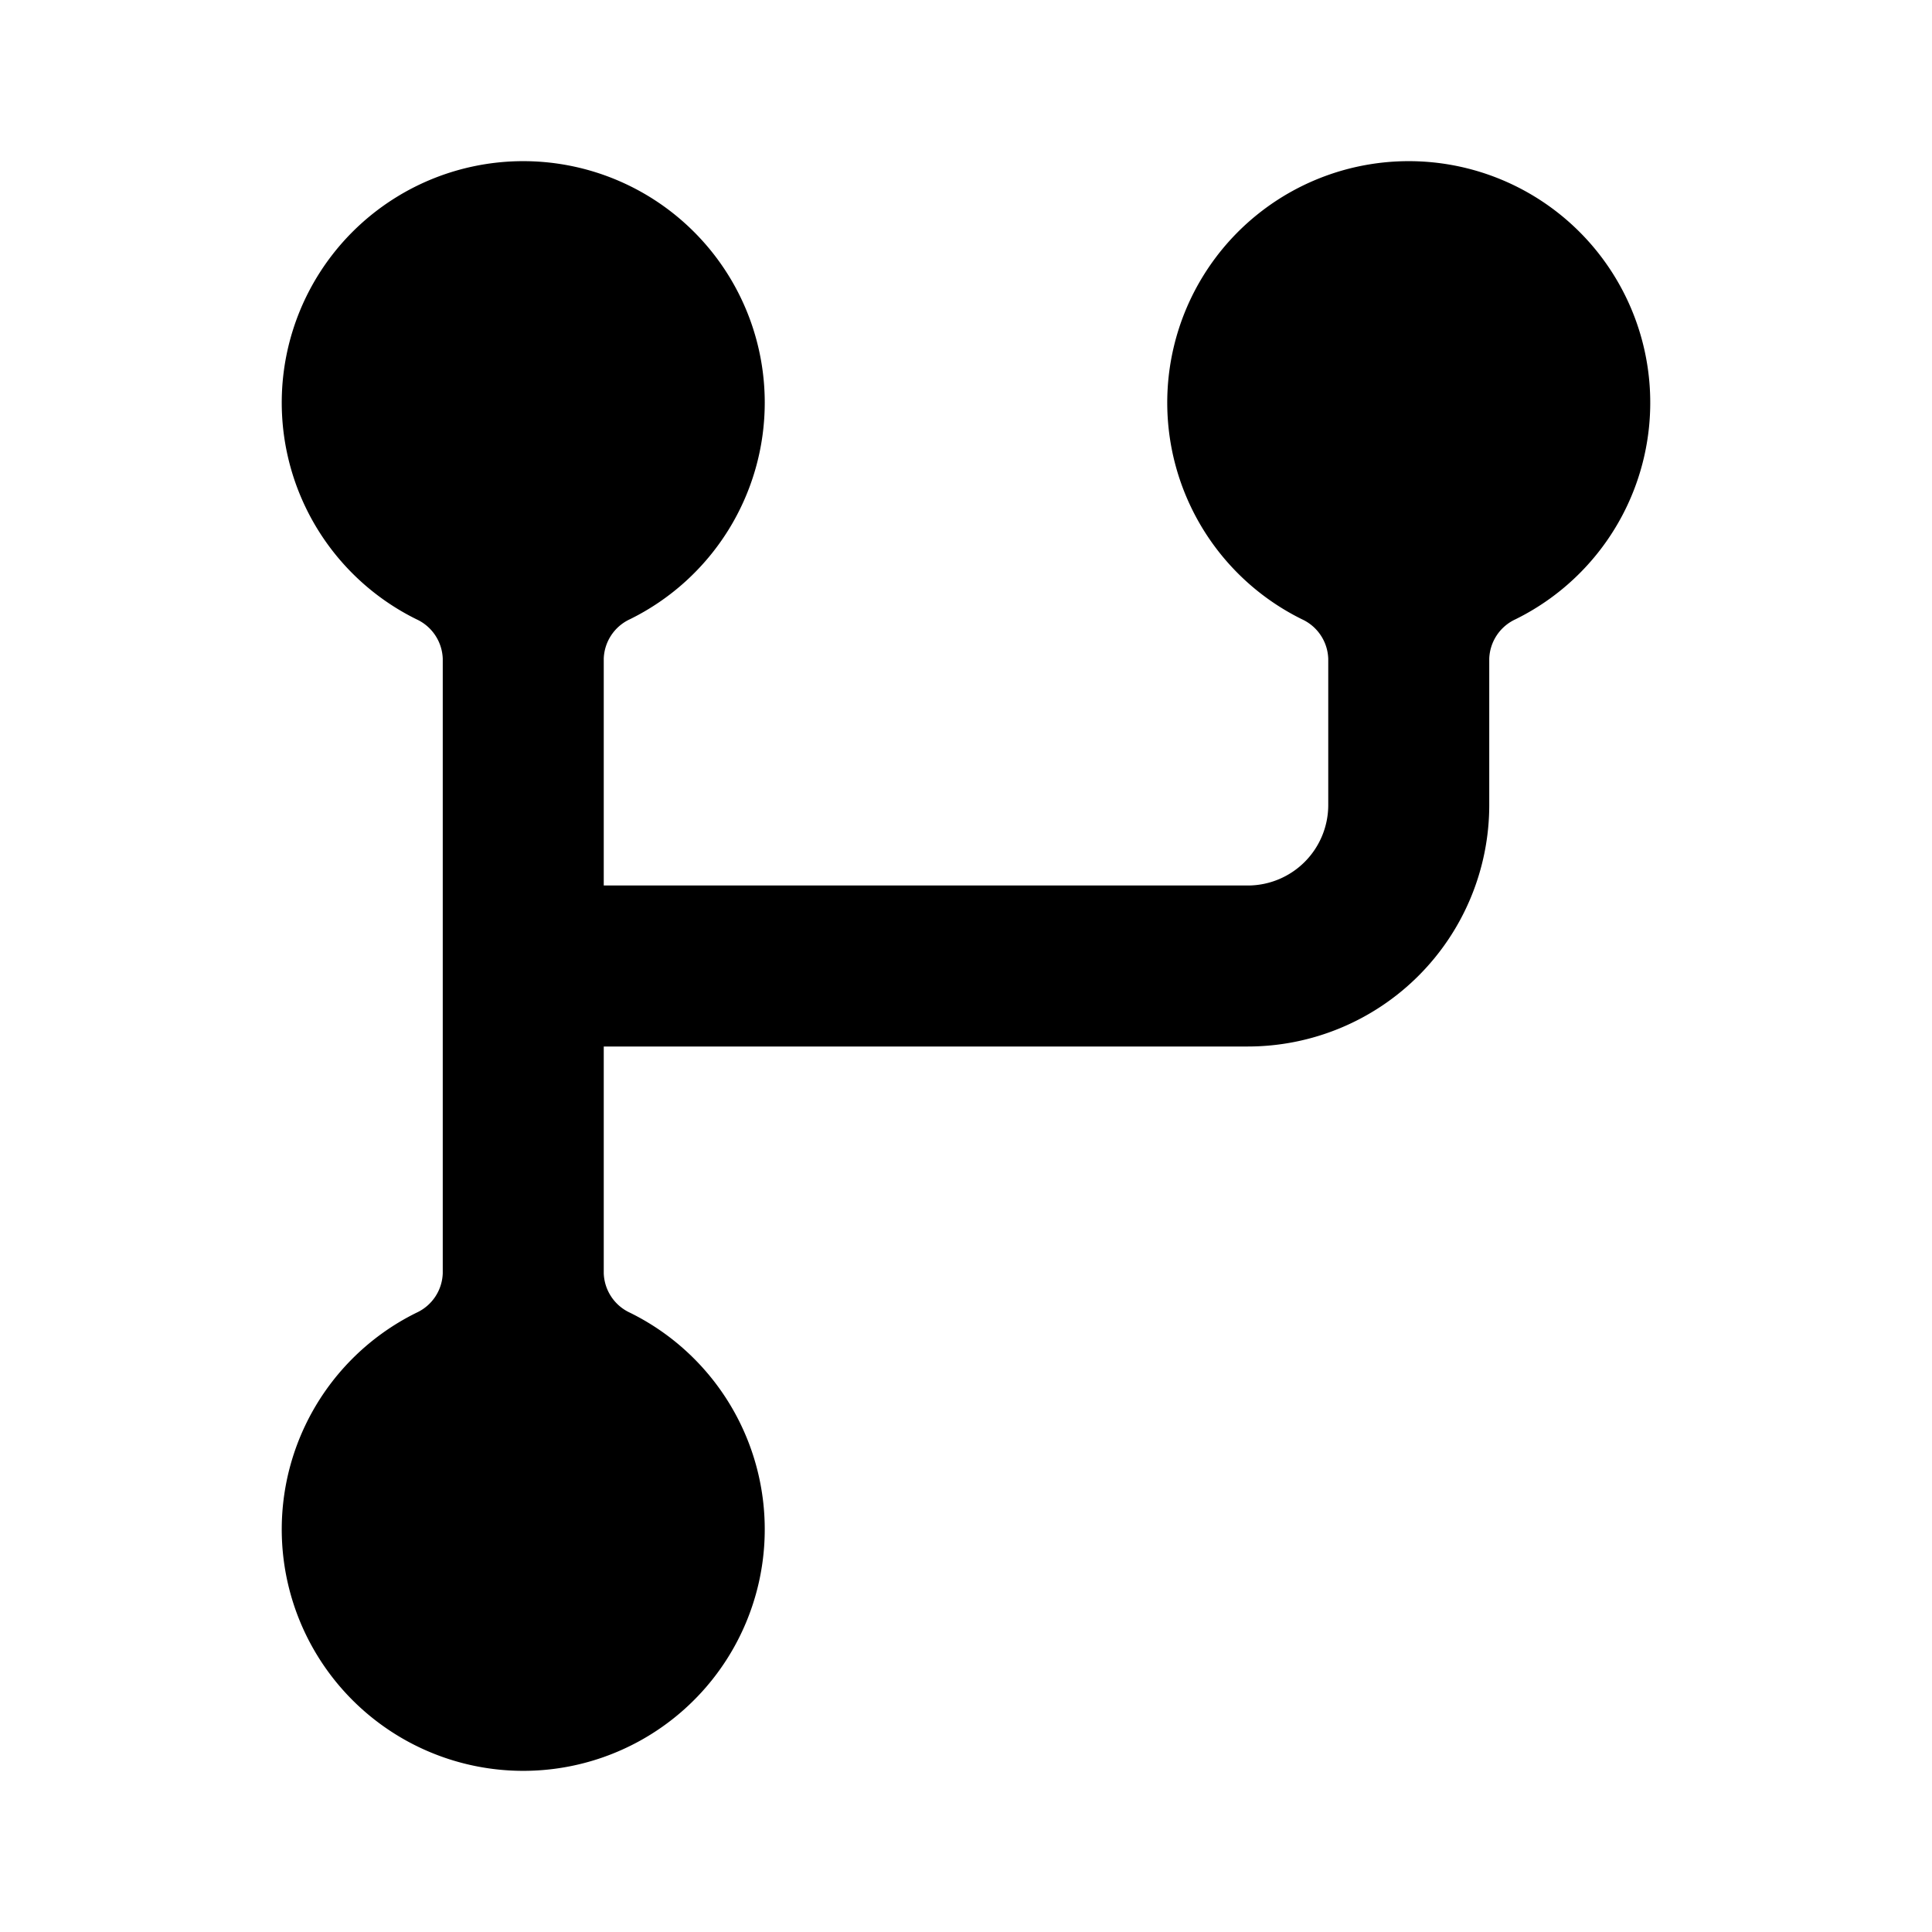 <svg xmlns="http://www.w3.org/2000/svg" viewBox="0 0 24 24"><path d="M9.5 5a3 3 0 0 1-1.674 2.692.56.56 0 0 0-.326.49V11h8a1 1 0 0 0 1-1V8.184a.56.56 0 0 0-.326-.491 3 3 0 1 1 2.652 0 .56.56 0 0 0-.326.49V10a3 3 0 0 1-3 3h-8v2.817a.56.56 0 0 0 .326.49 3 3 0 1 1-2.652 0 .559.559 0 0 0 .326-.49V8.183a.56.56 0 0 0-.326-.49A3 3 0 1 1 9.5 5z"/></svg>